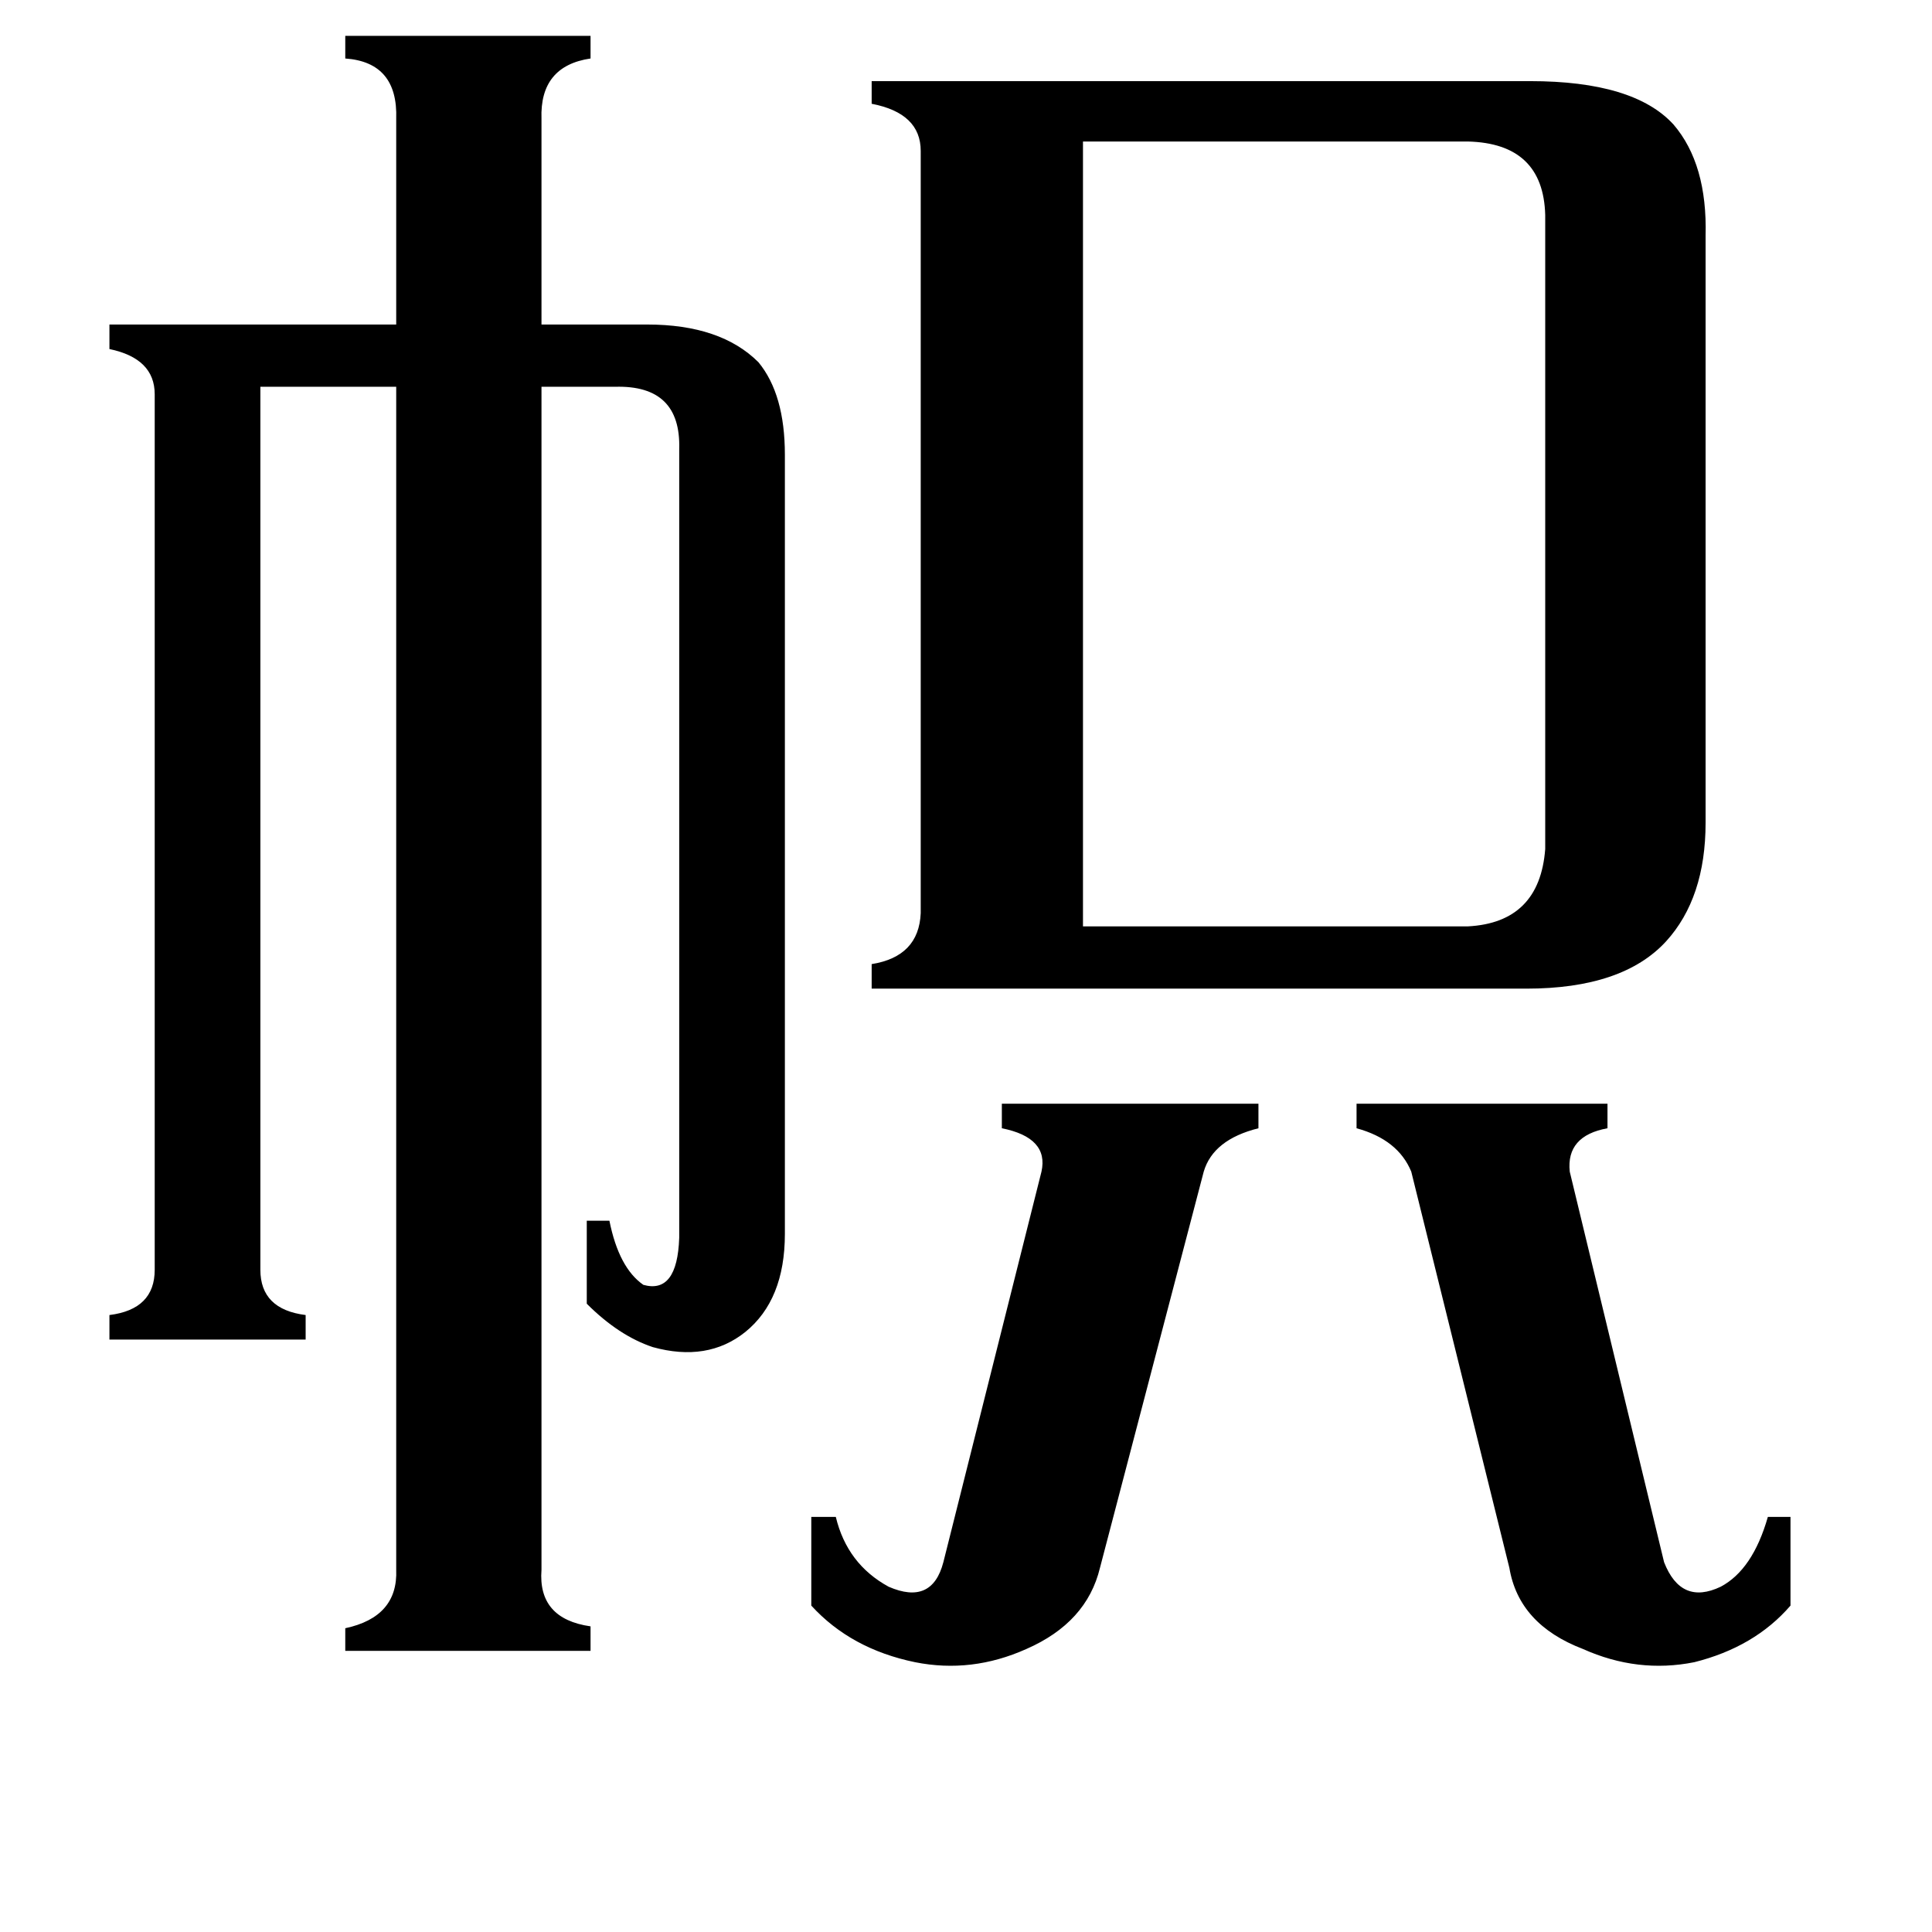 <svg xmlns="http://www.w3.org/2000/svg" viewBox="0 -800 1024 1024">
	<path fill="#000000" d="M719 -215H852V-202Q830 -198 832 -179L882 28Q891 51 912 41Q929 32 937 4H949V51Q930 73 898 81Q868 87 839 74Q805 61 800 31L748 -179Q741 -196 719 -202ZM430 4H443Q449 29 471 41Q494 51 500 28L552 -179Q556 -197 531 -202V-215H667V-202Q643 -196 638 -179L583 31Q576 60 544 74Q515 87 485 81Q451 74 430 51ZM574 -309H778Q816 -311 819 -350V-686Q818 -724 778 -725H574ZM138 -127Q138 -106 162 -103V-90H58V-103Q82 -106 82 -127V-591Q82 -610 58 -615V-628H210V-737Q211 -767 183 -769V-781H313V-769Q286 -765 287 -737V-628H343Q382 -628 402 -608Q416 -591 416 -559V-146Q416 -111 395 -94Q375 -78 346 -86Q328 -92 311 -109V-153H323Q328 -128 341 -119Q359 -114 360 -144V-562Q361 -596 326 -595H287V32Q285 58 313 62V75H183V63Q211 57 210 32V-595H138ZM488 -720Q488 -740 462 -745V-757H811Q866 -757 887 -734Q905 -713 904 -675V-364Q904 -324 883 -301Q860 -276 809 -276H462V-289Q487 -293 488 -316Z"/>
</svg>
